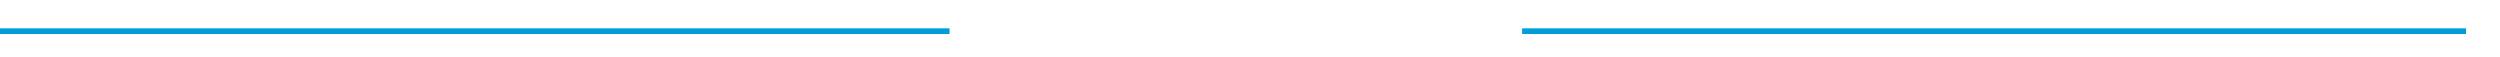 ﻿<?xml version="1.0" encoding="utf-8"?>
<svg version="1.1" xmlns:xlink="http://www.w3.org/1999/xlink" width="441px" height="10px" preserveAspectRatio="xMinYMid meet" viewBox="2855 3640  441 8" xmlns="http://www.w3.org/2000/svg">
  <defs>
    <mask fill="white" id="clip29">
      <path d="M 3022.5 3625  L 3123.5 3625  L 3123.5 3663  L 3022.5 3663  Z M 2855 3625  L 3300 3625  L 3300 3663  L 2855 3663  Z " fill-rule="evenodd" />
    </mask>
  </defs>
  <path d="M 3022.5 3644.5  L 2855 3644.5  M 3123.5 3644.5  L 3290 3644.5  " stroke-width="1" stroke="#009dd9" fill="none" />
  <path d="M 3284.946 3639.854  L 3289.593 3644.5  L 3284.946 3649.146  L 3285.654 3649.854  L 3290.654 3644.854  L 3291.007 3644.5  L 3290.654 3644.146  L 3285.654 3639.146  L 3284.946 3639.854  Z " fill-rule="nonzero" fill="#009dd9" stroke="none" mask="url(#clip29)" />
</svg>